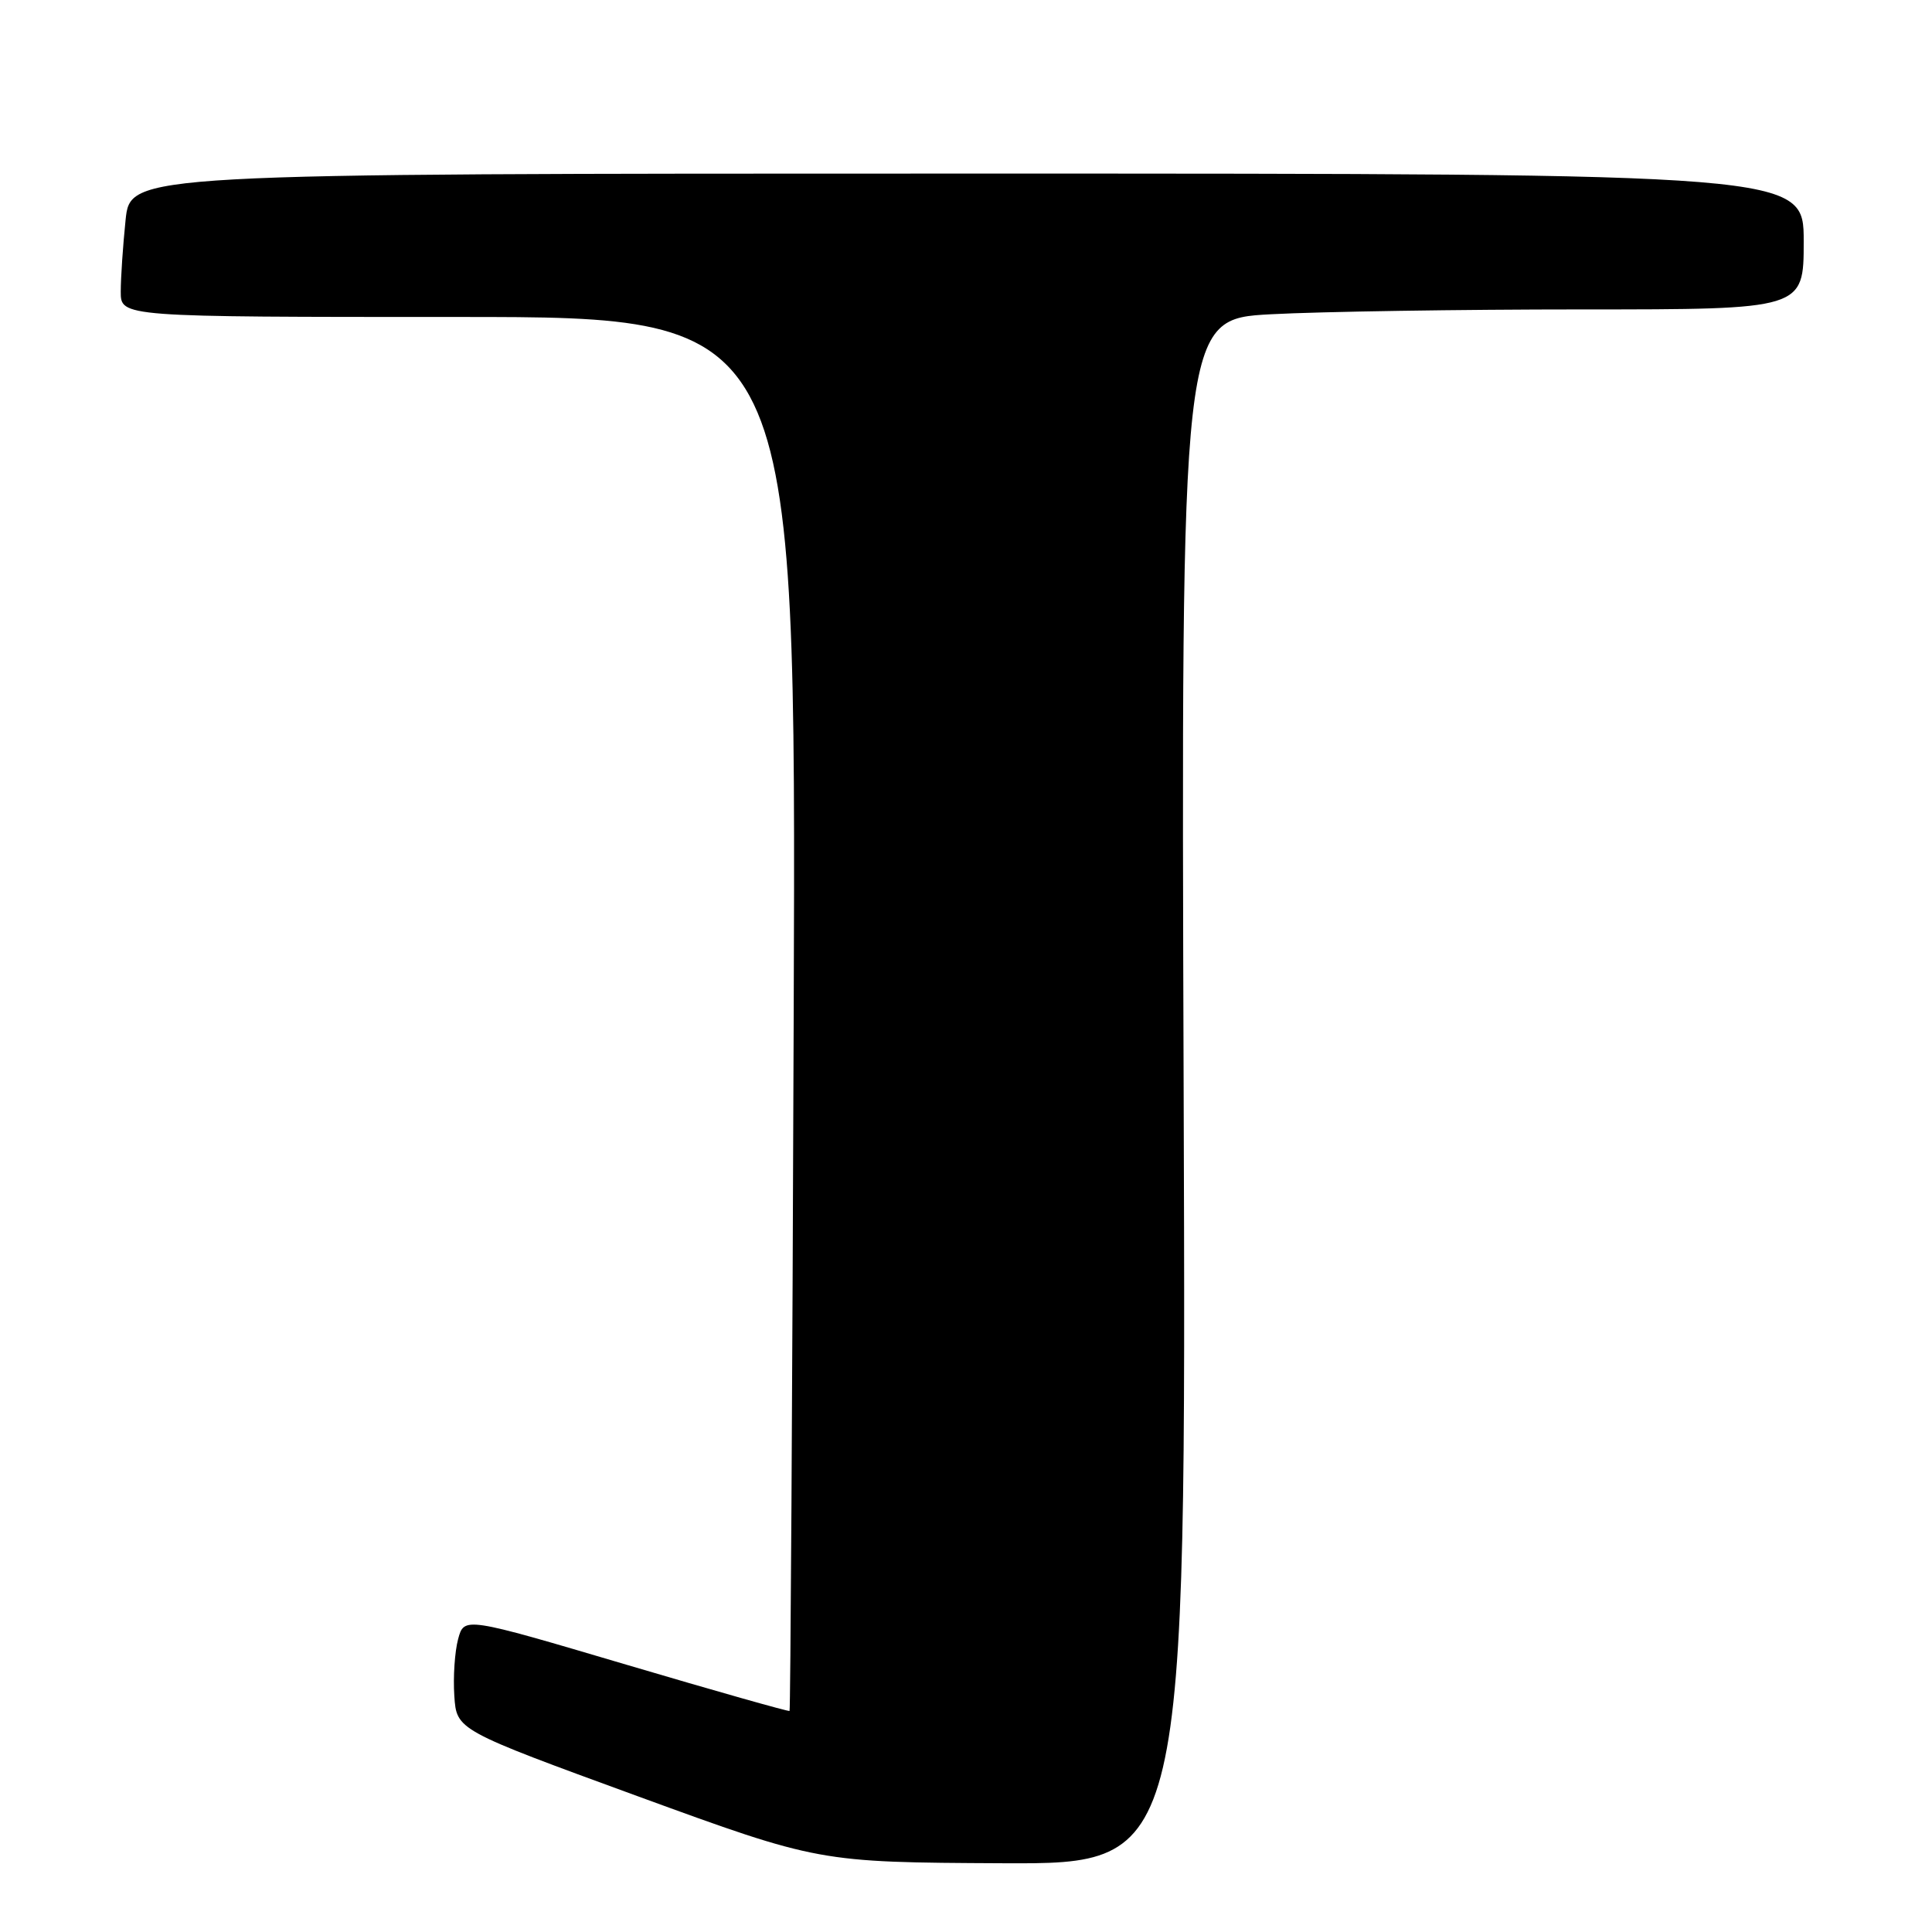 <?xml version="1.0" encoding="UTF-8" standalone="no"?>
<!DOCTYPE svg PUBLIC "-//W3C//DTD SVG 1.1//EN" "http://www.w3.org/Graphics/SVG/1.1/DTD/svg11.dtd" >
<svg xmlns="http://www.w3.org/2000/svg" xmlns:xlink="http://www.w3.org/1999/xlink" version="1.1" viewBox="0 0 256 256">
 <g >
 <path fill="currentColor"
d=" M 156.84 144.64 C 156.50 42.28 156.50 42.28 168.41 41.64 C 174.96 41.29 193.52 41.00 209.66 41.00 C 239.00 41.00 239.00 41.00 239.00 32.00 C 239.00 23.00 239.00 23.00 128.14 23.00 C 17.28 23.00 17.28 23.00 16.64 29.15 C 16.29 32.53 16.00 36.80 16.00 38.65 C 16.00 42.00 16.00 42.00 60.75 42.00 C 105.50 42.00 105.50 42.00 105.17 134.25 C 104.99 184.99 104.74 226.59 104.62 226.71 C 104.51 226.82 94.76 224.06 82.96 220.57 C 61.50 214.22 61.50 214.22 60.70 217.20 C 60.26 218.84 60.03 222.21 60.20 224.71 C 60.50 229.24 60.50 229.24 84.50 238.01 C 108.50 246.77 108.50 246.77 132.84 246.89 C 157.18 247.00 157.18 247.00 156.84 144.64 Z "/>
</g>
</svg>